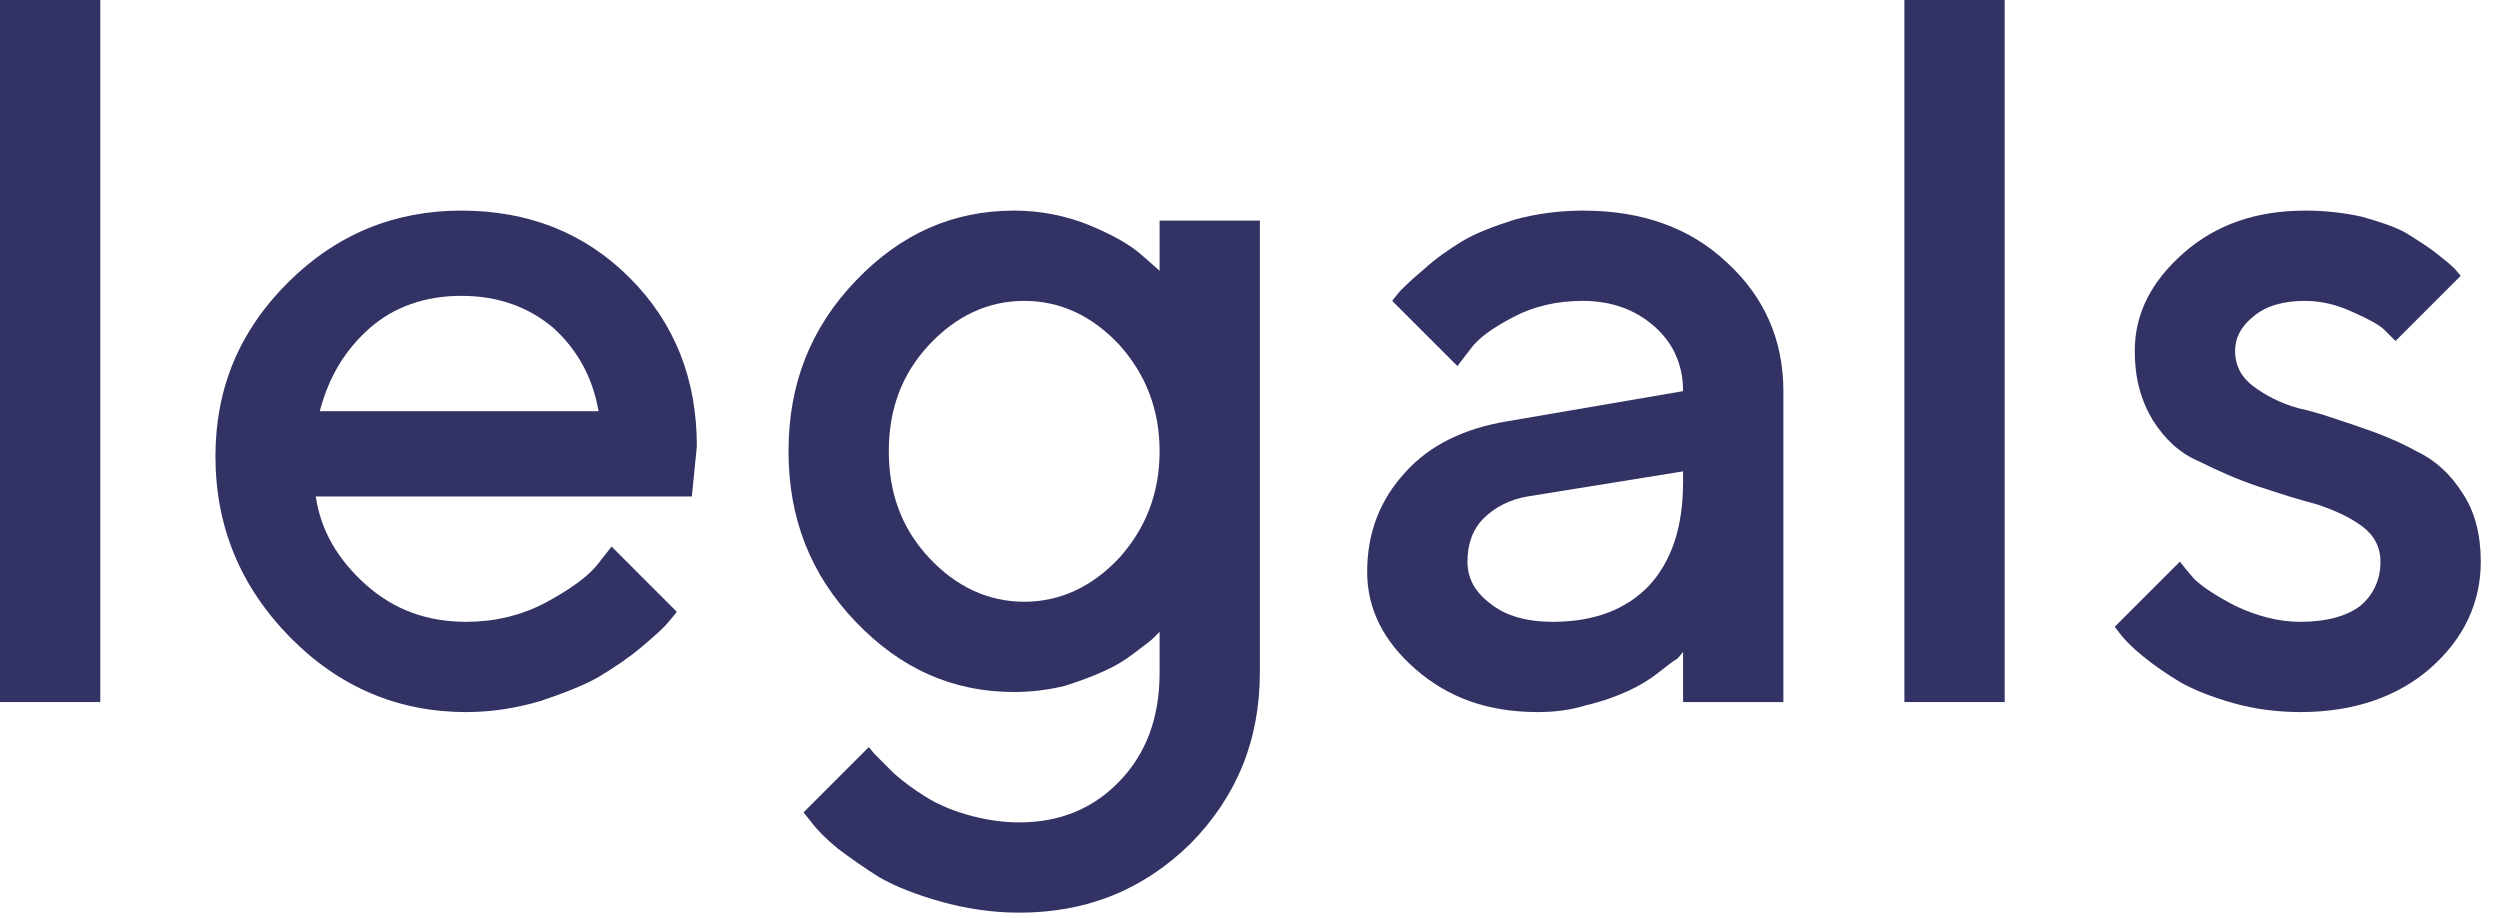 <svg width="128" height="47" viewBox="0 0 128 47" fill="none" xmlns="http://www.w3.org/2000/svg">
<path d="M5.135 0H0V35.945H5.135V0Z" fill="#323264"/>
<path d="M35.422 25.418L35.679 22.85C35.679 19.41 34.549 16.534 32.239 14.223C29.928 11.913 27.052 10.783 23.612 10.783C20.171 10.783 17.193 12.015 14.728 14.48C12.263 16.945 11.031 19.872 11.031 23.364C11.031 26.958 12.315 30.039 14.831 32.607C17.347 35.174 20.377 36.458 23.869 36.458C25.204 36.458 26.436 36.253 27.668 35.893C28.901 35.482 29.928 35.072 30.647 34.661C31.417 34.199 32.187 33.685 32.855 33.12C33.522 32.556 33.984 32.145 34.19 31.888C34.395 31.631 34.549 31.477 34.652 31.323L31.314 27.985L30.544 28.961C30.03 29.577 29.158 30.193 27.925 30.861C26.641 31.529 25.306 31.837 23.869 31.837C21.866 31.837 20.171 31.22 18.733 29.937C17.296 28.653 16.423 27.164 16.166 25.418H35.422ZM23.612 15.148C25.512 15.148 27.052 15.713 28.336 16.791C29.568 17.921 30.339 19.307 30.647 21.053H16.371C16.834 19.307 17.655 17.921 18.939 16.791C20.171 15.713 21.763 15.148 23.612 15.148Z" fill="#323264"/>
<path d="M59.371 34.455C59.371 36.715 58.703 38.563 57.317 40.001C55.982 41.388 54.287 42.107 52.182 42.107C51.258 42.107 50.334 41.953 49.461 41.696C48.588 41.439 47.92 41.131 47.355 40.772C46.79 40.412 46.277 40.053 45.763 39.59C45.301 39.128 44.993 38.82 44.839 38.666C44.685 38.512 44.582 38.358 44.48 38.255L41.142 41.593L41.553 42.107C41.809 42.466 42.272 42.928 42.888 43.442C43.504 43.904 44.223 44.417 45.044 44.931C45.866 45.393 46.893 45.804 48.177 46.163C49.461 46.523 50.796 46.728 52.182 46.728C55.674 46.728 58.55 45.547 60.963 43.185C63.325 40.772 64.506 37.896 64.506 34.404V11.296H59.371V13.864L58.498 13.094C57.933 12.58 57.06 12.067 55.828 11.553C54.596 11.04 53.26 10.783 51.925 10.783C48.793 10.783 46.123 11.964 43.812 14.377C41.501 16.791 40.372 19.667 40.372 23.107C40.372 26.547 41.501 29.423 43.812 31.837C46.123 34.25 48.793 35.431 51.925 35.431C52.798 35.431 53.62 35.328 54.493 35.123C55.314 34.866 55.982 34.609 56.547 34.353C57.112 34.096 57.625 33.788 58.087 33.428C58.55 33.069 58.909 32.812 59.012 32.709L59.371 32.35V34.455ZM45.507 23.107C45.507 20.95 46.174 19.153 47.561 17.664C48.947 16.175 50.59 15.405 52.439 15.405C54.287 15.405 55.931 16.175 57.317 17.664C58.652 19.153 59.371 20.95 59.371 23.107C59.371 25.264 58.652 27.061 57.317 28.55C55.931 30.039 54.287 30.809 52.439 30.809C50.59 30.809 48.947 30.039 47.561 28.55C46.174 27.061 45.507 25.264 45.507 23.107Z" fill="#323264"/>
<path d="M91.309 35.945V20.026C91.309 17.407 90.333 15.199 88.433 13.453C86.533 11.656 84.069 10.783 81.039 10.783C79.858 10.783 78.677 10.937 77.547 11.245C76.417 11.605 75.493 11.964 74.825 12.375C74.158 12.786 73.49 13.248 72.874 13.813C72.258 14.326 71.898 14.686 71.693 14.891C71.539 15.096 71.385 15.251 71.282 15.405L74.62 18.742L75.288 17.869C75.698 17.305 76.417 16.791 77.496 16.226C78.574 15.661 79.755 15.405 81.039 15.405C82.528 15.405 83.76 15.867 84.736 16.74C85.712 17.613 86.174 18.742 86.174 20.026L77.188 21.567C74.98 21.926 73.182 22.799 71.95 24.185C70.666 25.572 69.999 27.266 69.999 29.269C69.999 31.169 70.82 32.812 72.463 34.25C74.158 35.739 76.212 36.458 78.728 36.458C79.601 36.458 80.423 36.355 81.244 36.099C82.117 35.893 82.785 35.636 83.35 35.38C83.914 35.123 84.428 34.815 84.89 34.455C85.352 34.096 85.66 33.839 85.866 33.736C86.02 33.583 86.123 33.428 86.174 33.377V35.945H91.309ZM79.498 31.837C78.163 31.837 77.085 31.529 76.315 30.912C75.493 30.296 75.133 29.577 75.133 28.756C75.133 27.883 75.39 27.112 75.955 26.547C76.52 25.983 77.29 25.572 78.215 25.418L86.174 24.134V24.648C86.174 26.958 85.609 28.704 84.428 29.988C83.247 31.22 81.604 31.837 79.498 31.837Z" fill="#323264"/>
<path d="M102.64 -3.8147e-06H97.505V35.945H102.64V-3.8147e-06Z" fill="#323264"/>
<path d="M125.989 14.121L125.681 13.761C125.475 13.556 125.167 13.299 124.705 12.94C124.243 12.58 123.73 12.272 123.165 11.913C122.6 11.605 121.83 11.348 120.905 11.091C119.981 10.886 119.005 10.783 118.03 10.783C115.514 10.783 113.46 11.502 111.816 12.94C110.122 14.429 109.3 16.072 109.3 17.972C109.3 19.358 109.608 20.488 110.224 21.515C110.841 22.491 111.611 23.21 112.587 23.62C113.511 24.083 114.538 24.545 115.616 24.904C116.695 25.264 117.67 25.572 118.646 25.829C119.57 26.137 120.34 26.496 120.957 26.958C121.573 27.421 121.881 28.037 121.881 28.756C121.881 29.68 121.522 30.45 120.854 31.015C120.186 31.529 119.159 31.837 117.773 31.837C116.643 31.837 115.514 31.529 114.435 31.015C113.357 30.45 112.689 29.988 112.33 29.628C112.022 29.269 111.765 28.961 111.611 28.756L108.273 32.093L108.633 32.556C108.889 32.864 109.249 33.223 109.762 33.634C110.327 34.096 110.943 34.507 111.611 34.918C112.33 35.328 113.254 35.688 114.333 35.996C115.411 36.304 116.592 36.458 117.773 36.458C120.495 36.458 122.754 35.688 124.448 34.199C126.143 32.709 127.016 30.861 127.016 28.756C127.016 27.369 126.708 26.188 126.092 25.264C125.475 24.288 124.705 23.569 123.73 23.107C122.805 22.593 121.778 22.183 120.7 21.823C119.622 21.464 118.646 21.104 117.67 20.899C116.746 20.642 115.976 20.231 115.36 19.769C114.743 19.307 114.435 18.691 114.435 17.972C114.435 17.305 114.743 16.688 115.411 16.175C116.027 15.661 116.9 15.405 118.03 15.405C118.851 15.405 119.673 15.61 120.443 15.969C121.265 16.329 121.83 16.637 122.086 16.894C122.343 17.15 122.549 17.356 122.651 17.459L125.989 14.121Z" fill="#323264"/>
</svg>
